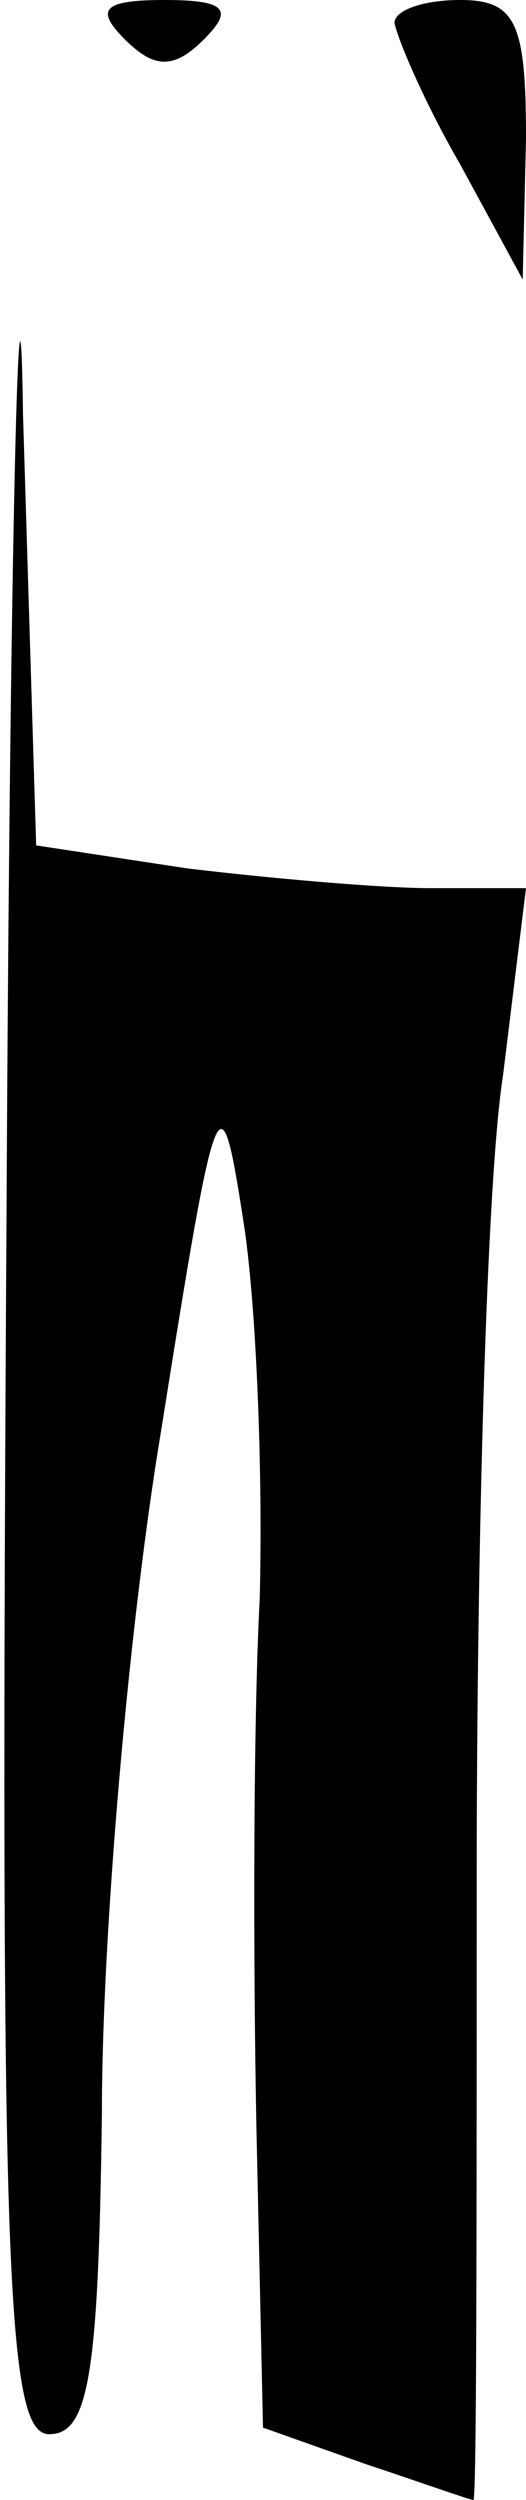 <?xml version="1.0" standalone="no"?>
<!DOCTYPE svg PUBLIC "-//W3C//DTD SVG 20010904//EN"
 "http://www.w3.org/TR/2001/REC-SVG-20010904/DTD/svg10.dtd">
<svg version="1.0" xmlns="http://www.w3.org/2000/svg"
 width="16pt" height="76pt" viewBox="0 0 16 76"
 preserveAspectRatio="xMidYMid meet">
<g transform="translate(0,76) scale(0.1,-0.1)"
fill="#000000" stroke="none">
<path fill="#000000" stroke="none" d="M2 393 c-2 -326 0 -373 13 -373 12 0
15 18 16 98 0 53 8 147 18 207 17 107 18 109 25 64 4 -25 6 -77 5 -115 -2 -38
-2 -110 -1 -161 l2 -91 31 -11 c18 -6 32 -11 33 -11 1 0 1 84 1 187 0 104 3
214 8 246 l7 57 -29 0 c-15 0 -49 3 -74 6 l-46 7 -4 131 c-1 72 -4 -37 -5
-241z"/>
<path fill="#000000" stroke="none" d="M38 748 c9 -9 15 -9 24 0 9 9 7 12 -12
12 -19 0 -21 -3 -12 -12z"/>
<path fill="#000000" stroke="none" d="M120 753 c1 -5 9 -24 20 -43 l19 -35 1
43 c0 35 -3 42 -20 42 -11 0 -20 -3 -20 -7z"/>
</g>
</svg>
